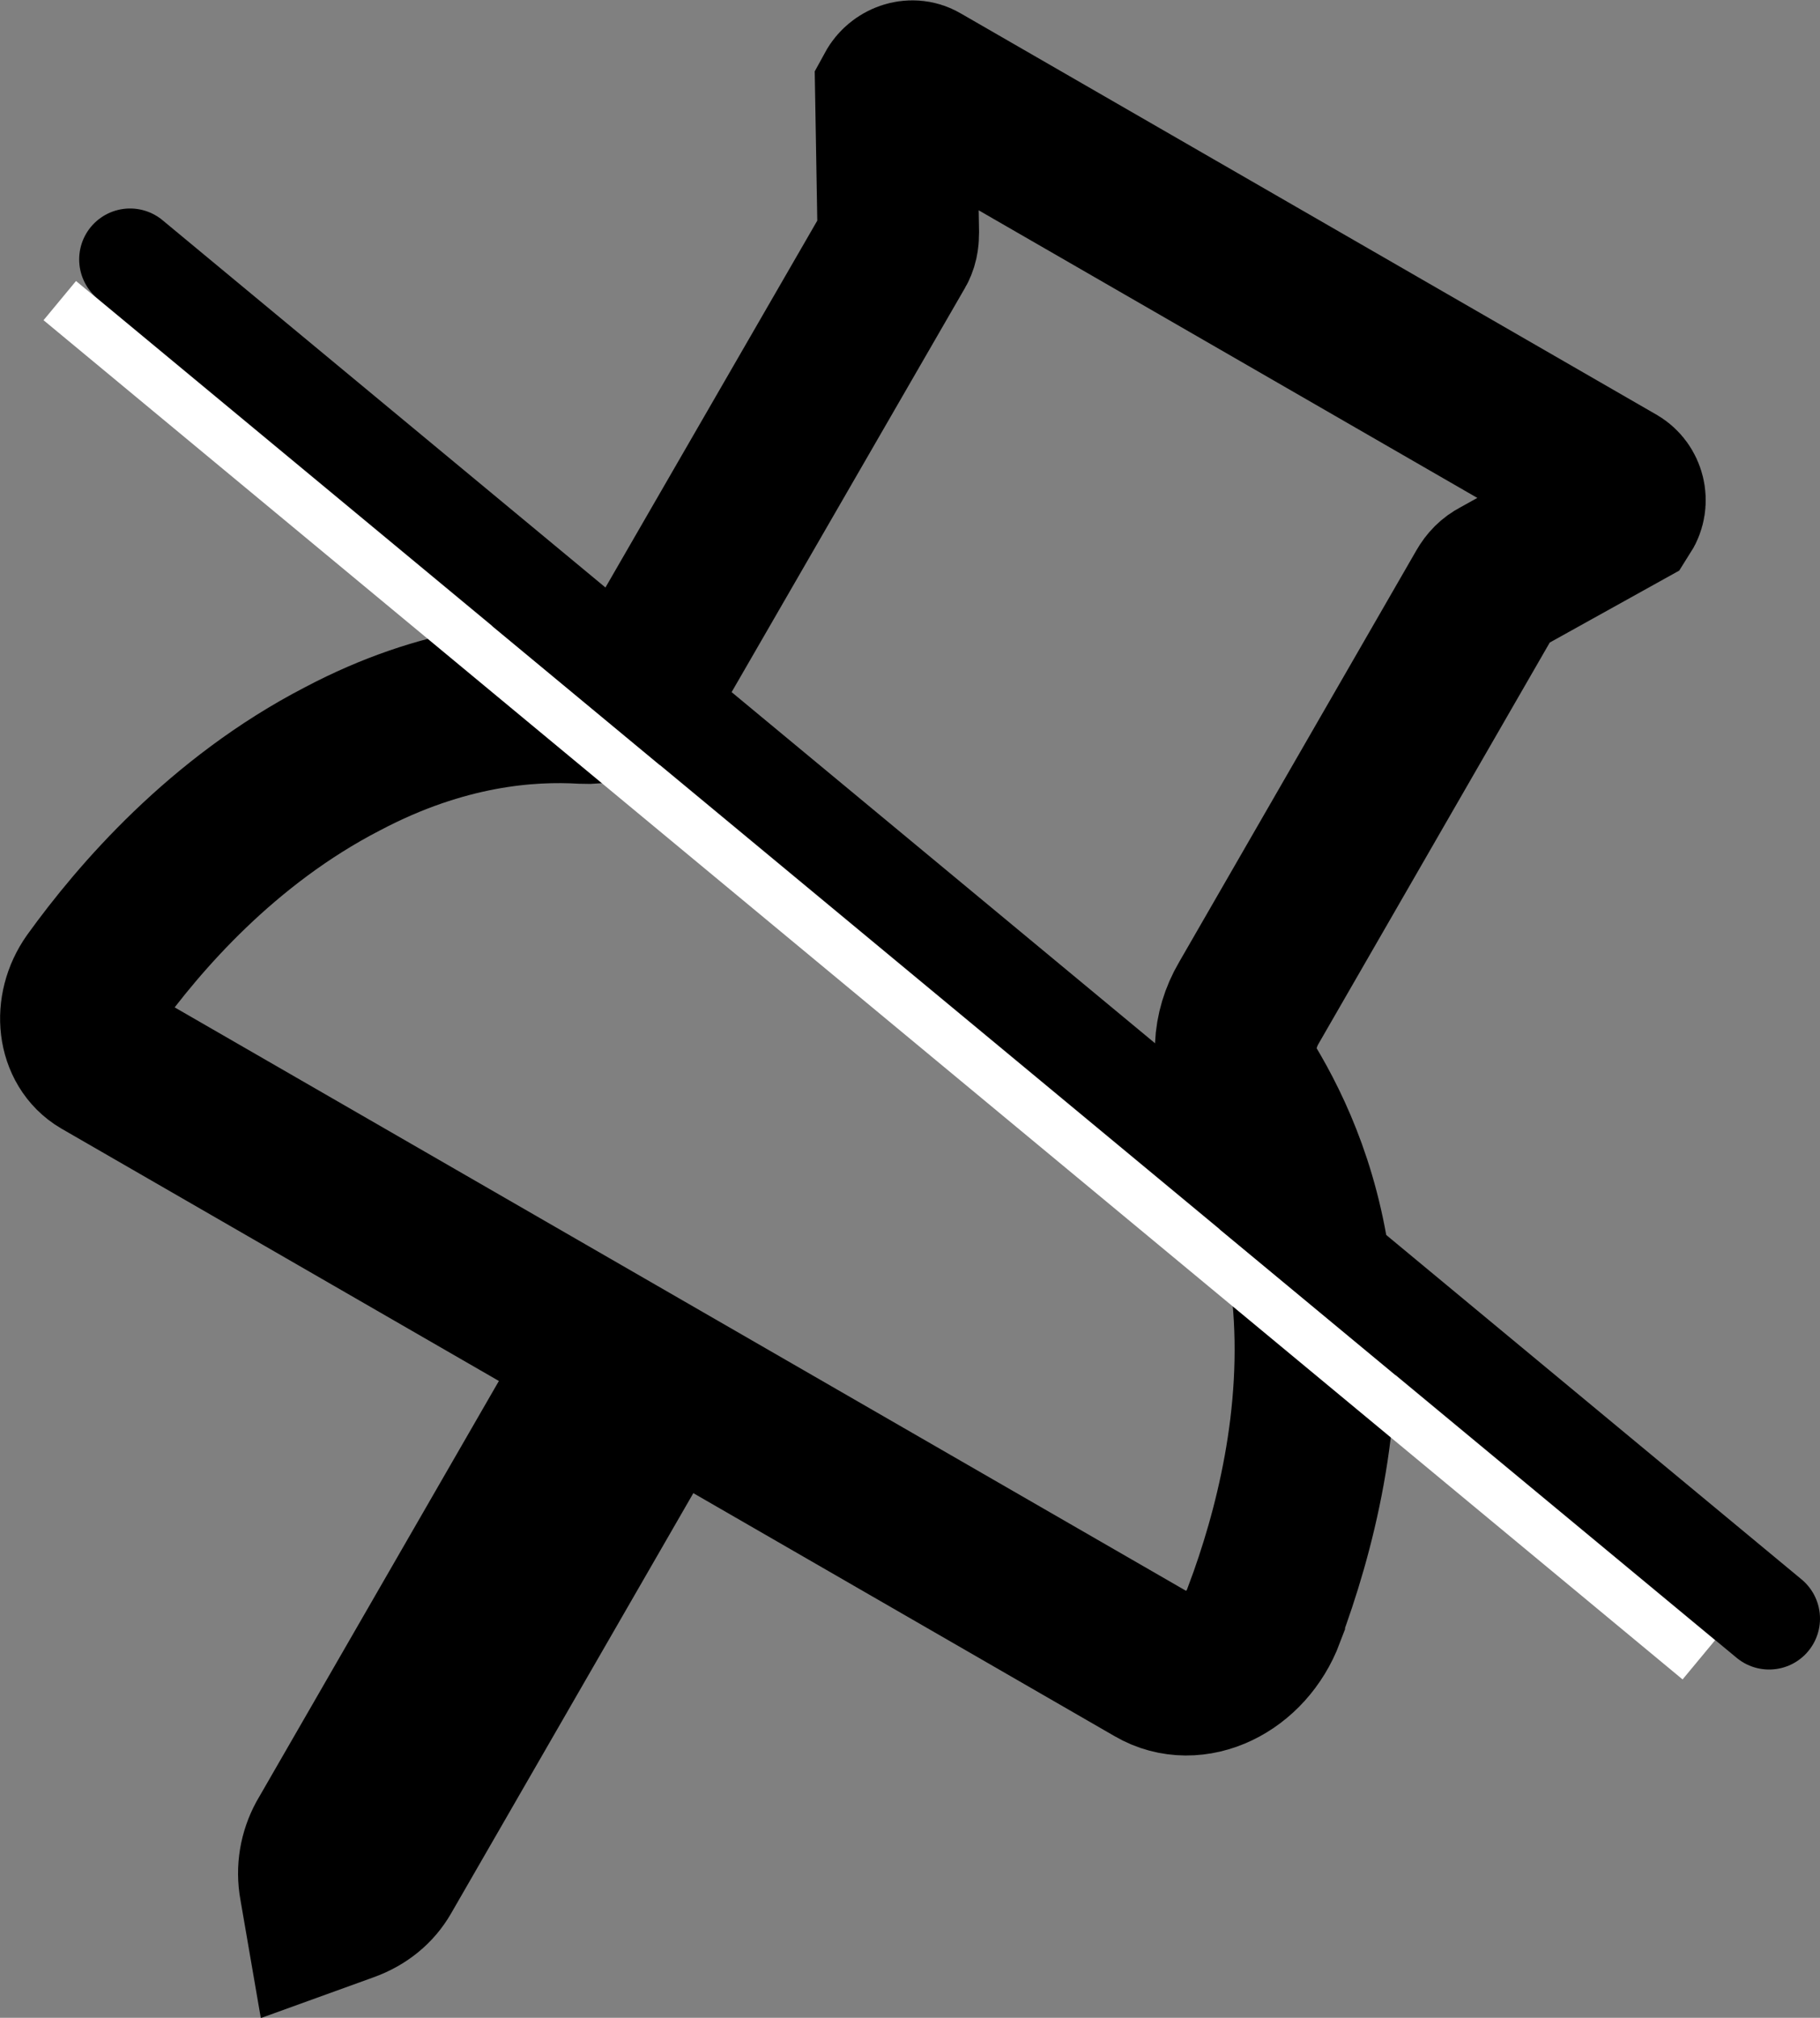 <?xml version="1.0" encoding="UTF-8"?>
<svg id="Ebene_1" data-name="Ebene 1" xmlns="http://www.w3.org/2000/svg" viewBox="0 0 22.53 24.97">
  <rect x="0" y="0" width="22.53" height="24.97" fill="#808080" stroke="none"/>
  <path d="m8.65,17.36l-3.5,6.07c-.15.26-.39.46-.7.57l-.83.3-.15-.87c-.06-.32,0-.63.14-.89l3.5-6.07,1.53.88h.01Z" fill="#000" stroke="#000" stroke-miterlimit="10"/>
  <path d="m15.65,19.98c-.23.61-.87.92-1.35.64L1.26,13.1c-.29-.17-.35-.61-.11-.95.57-.79,1.6-1.99,3.09-2.76,1.25-.66,2.31-.73,2.98-.69.35.02.7-.19.91-.53l2.94-5.09c.04-.06.05-.13.05-.2l-.03-1.75c.06-.11.2-.16.3-.1l8.62,4.97c.1.06.14.2.07.31l-1.53.85c-.06.03-.11.08-.15.15l-2.94,5.1c-.2.34-.22.75-.04,1.04.33.55.72,1.38.83,2.55.15,1.54-.23,2.98-.6,3.97h0Z" fill="none" stroke="#000" stroke-miterlimit="10" stroke-width="2"/>
  <line x1="1.61" y1="3.21" x2="21.9" y2="20.03" fill="none" stroke="#000" stroke-linecap="round" stroke-linejoin="round" stroke-width="1.26"/>
  <line x1=".74" y1="3.72" x2="21.03" y2="20.54" fill="none" stroke="#fff" stroke-miterlimit="10" stroke-width=".63"/>
</svg>
